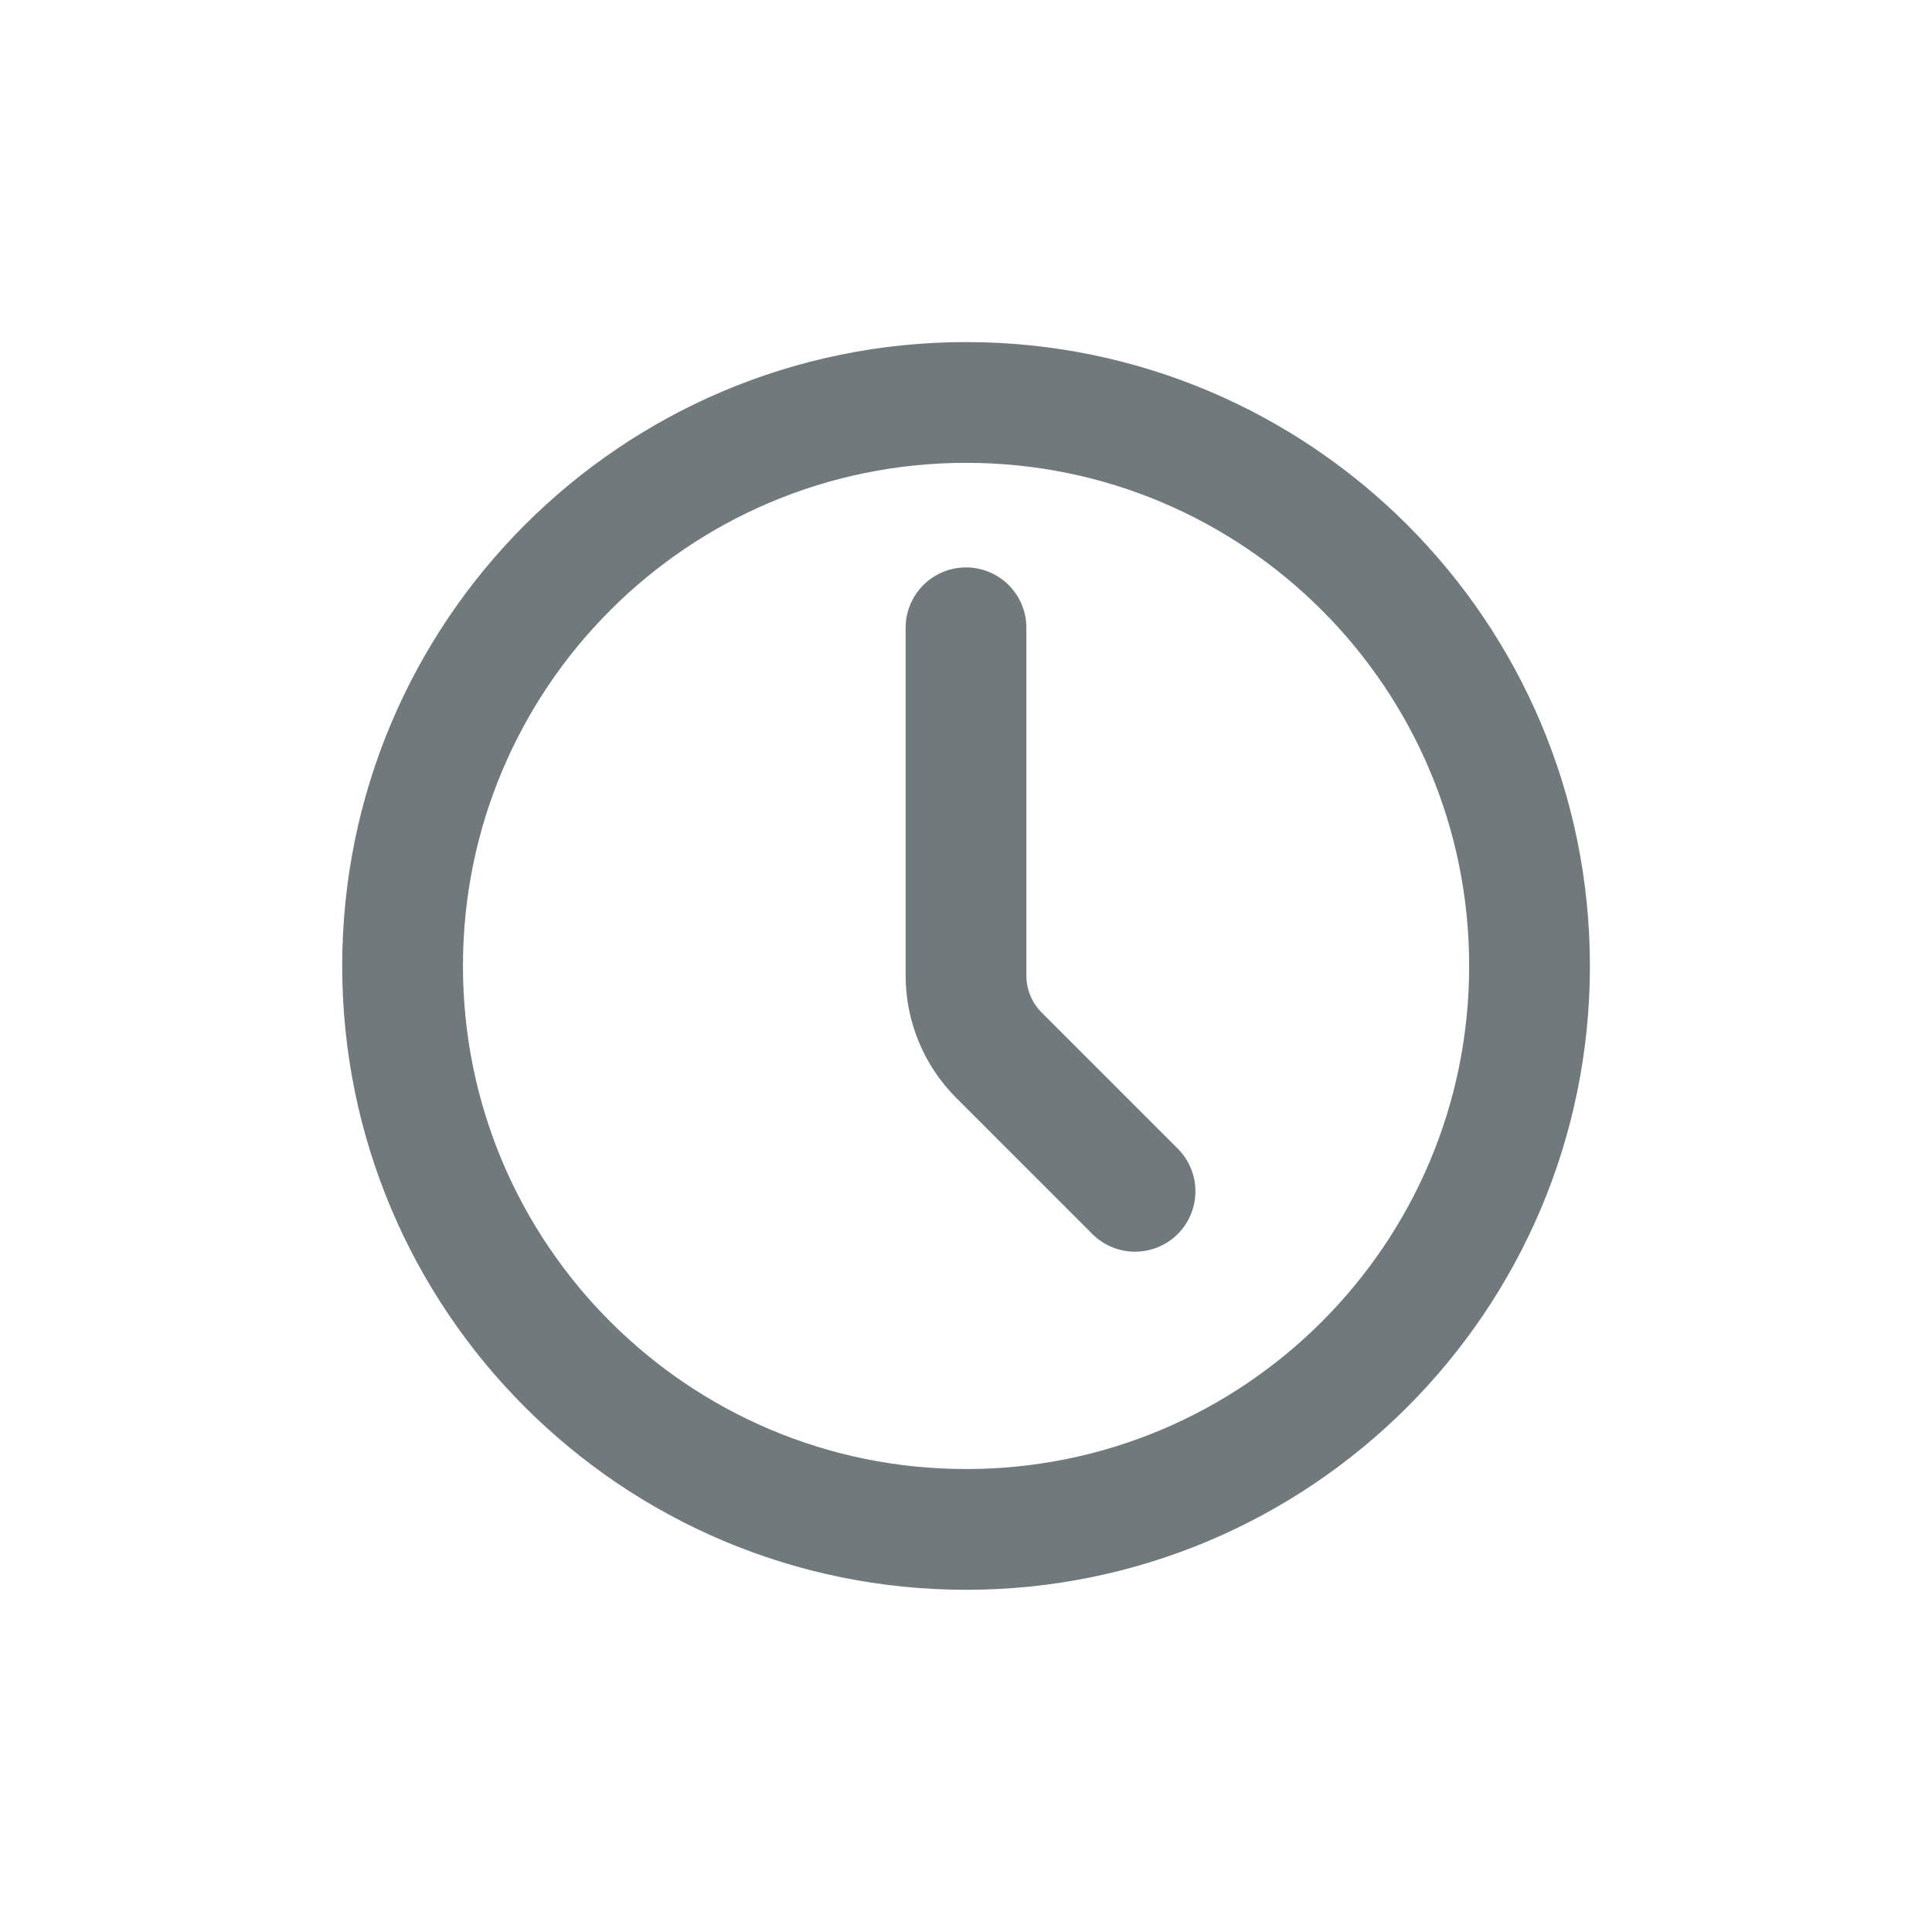 <svg width="16" height="16" viewBox="0 0 16 16" fill="none" xmlns="http://www.w3.org/2000/svg">
<path d="M8.001 12.666C10.578 12.666 12.667 10.577 12.667 8C12.667 5.422 10.578 3.333 8.001 3.333C5.423 3.333 3.334 5.422 3.334 8C3.334 10.577 5.423 12.666 8.001 12.666Z" stroke="#70797B" stroke-linecap="round" stroke-linejoin="round"/>
<path d="M9.4 9.866L8.273 8.739C8.098 8.564 8 8.327 8 8.079V5.199" stroke="#70797B" stroke-linecap="round" stroke-linejoin="round"/>
</svg>
